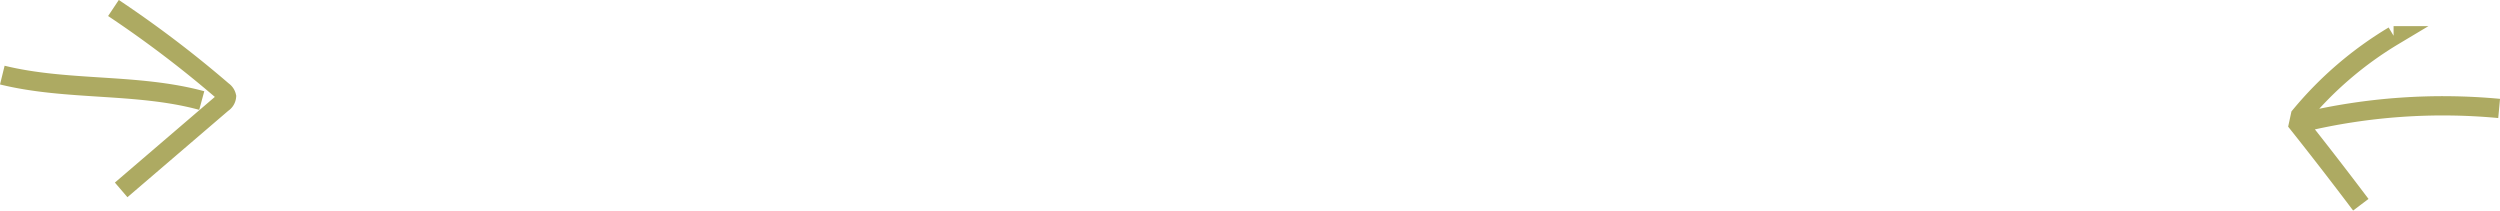 <svg xmlns="http://www.w3.org/2000/svg" viewBox="0 0 259.36 21.84"><g><path d="M11.77.83a116 116 0 0111.35 8.62.93.93 0 01.38.56.91.91 0 01-.43.69l-10.5 9M.24 7.79c6.76 1.66 14 .82 20.69 2.64m227.39-6.72a37.68 37.68 0 00-9.67 8.3l-.19.88q3.28 4.13 6.46 8.35m-6.03-8.55a62.67 62.67 0 0120.38-1.44" fill="none" stroke="#ADAA62" stroke-miterlimit="10" stroke-width="2"/></g></svg>